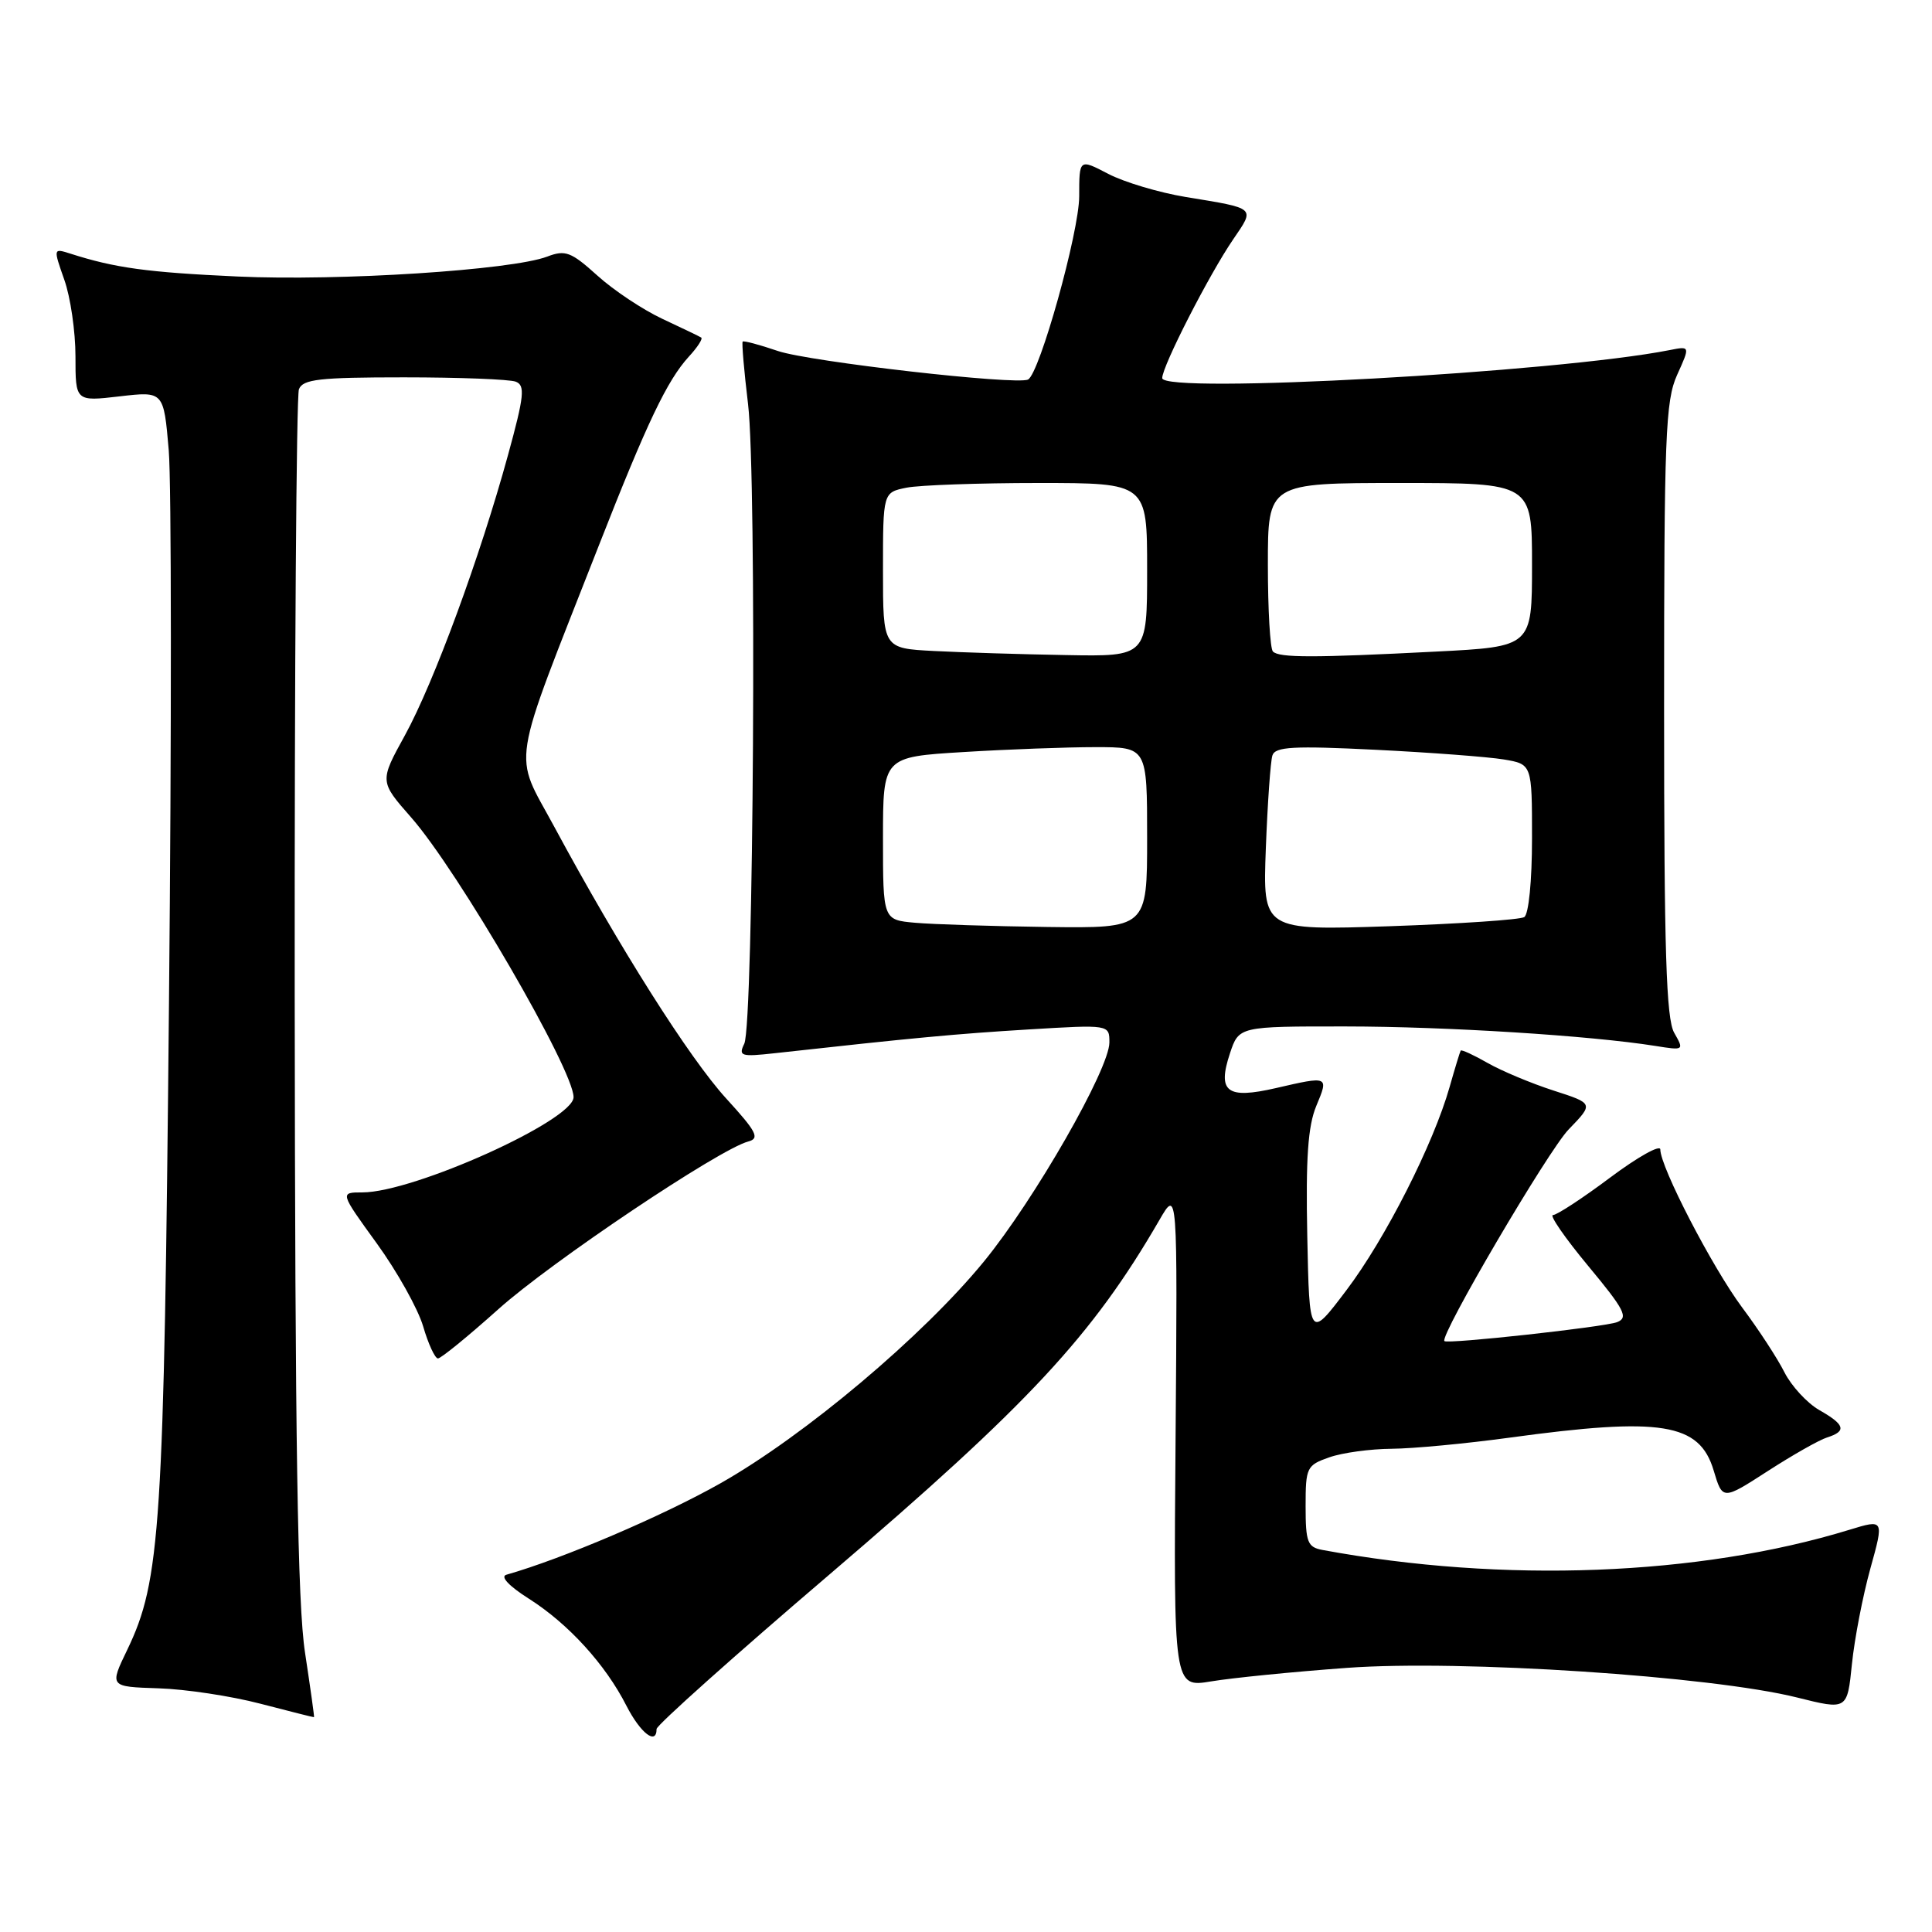 <?xml version="1.0" encoding="UTF-8" standalone="no"?>
<!DOCTYPE svg PUBLIC "-//W3C//DTD SVG 1.1//EN" "http://www.w3.org/Graphics/SVG/1.1/DTD/svg11.dtd" >
<svg xmlns="http://www.w3.org/2000/svg" xmlns:xlink="http://www.w3.org/1999/xlink" version="1.1" viewBox="0 0 256 256">
 <g >
 <path fill="currentColor"
d=" M 87.00 229.10 C 87.00 228.60 97.35 219.35 110.01 208.54 C 136.35 186.03 144.74 177.00 153.62 161.67 C 156.03 157.50 156.03 157.50 155.77 190.56 C 155.50 223.62 155.50 223.62 160.50 222.79 C 163.25 222.33 171.35 221.52 178.50 221.00 C 193.52 219.90 226.78 222.09 238.13 224.93 C 244.77 226.59 244.77 226.59 245.39 220.50 C 245.73 217.15 246.83 211.46 247.83 207.85 C 249.65 201.30 249.65 201.30 245.07 202.70 C 225.10 208.82 199.20 209.81 175.25 205.38 C 173.25 205.01 173.00 204.37 173.00 199.58 C 173.00 194.44 173.14 194.15 176.15 193.10 C 177.88 192.49 181.59 191.99 184.40 191.97 C 187.20 191.95 194.22 191.29 200.00 190.50 C 220.15 187.74 225.19 188.55 227.07 194.85 C 228.25 198.79 228.25 198.79 234.23 194.93 C 237.51 192.81 241.05 190.80 242.10 190.47 C 244.72 189.64 244.48 188.78 241.06 186.84 C 239.46 185.92 237.38 183.67 236.45 181.84 C 235.53 180.00 233.00 176.13 230.83 173.23 C 226.89 167.93 220.00 154.64 220.00 152.31 C 220.00 151.63 217.01 153.30 213.36 156.03 C 209.70 158.77 206.29 161.00 205.78 161.00 C 205.27 161.00 207.37 164.04 210.45 167.75 C 215.27 173.55 215.80 174.59 214.28 175.19 C 212.59 175.84 191.77 178.13 191.39 177.70 C 190.74 176.99 205.16 152.43 207.86 149.65 C 211.18 146.22 211.18 146.22 205.84 144.50 C 202.90 143.55 198.98 141.91 197.12 140.85 C 195.27 139.79 193.66 139.05 193.55 139.21 C 193.45 139.37 192.79 141.53 192.09 144.00 C 189.94 151.59 183.56 164.16 178.40 170.97 C 173.50 177.45 173.50 177.45 173.22 163.76 C 173.01 153.44 173.31 149.20 174.42 146.53 C 176.08 142.56 176.07 142.56 169.05 144.18 C 162.57 145.67 161.28 144.70 162.97 139.59 C 164.16 136.00 164.16 136.00 178.33 136.01 C 191.65 136.02 210.71 137.22 219.34 138.59 C 223.14 139.20 223.17 139.18 221.84 136.85 C 220.78 134.99 220.50 126.02 220.50 94.00 C 220.50 57.74 220.68 53.10 222.23 49.67 C 223.96 45.85 223.96 45.85 221.23 46.39 C 206.23 49.35 154.00 52.24 154.00 50.10 C 154.00 48.53 160.22 36.37 163.40 31.72 C 166.31 27.45 166.53 27.65 157.10 26.10 C 153.58 25.52 148.97 24.14 146.85 23.04 C 143.00 21.03 143.00 21.03 143.00 26.00 C 143.00 30.73 137.75 49.51 136.22 50.29 C 134.70 51.06 107.27 47.93 103.08 46.51 C 100.65 45.68 98.55 45.12 98.41 45.26 C 98.27 45.40 98.59 49.13 99.12 53.54 C 100.29 63.20 99.86 135.74 98.62 138.30 C 97.82 139.94 98.18 140.05 102.62 139.56 C 121.13 137.51 126.71 136.99 136.25 136.41 C 147.00 135.76 147.00 135.76 147.00 138.13 C 147.00 141.64 137.08 158.96 130.38 167.15 C 122.27 177.06 106.66 190.20 95.49 196.53 C 87.84 200.86 74.58 206.53 67.10 208.66 C 66.25 208.90 67.43 210.16 70.10 211.85 C 75.32 215.17 80.22 220.54 83.01 226.03 C 84.87 229.66 87.00 231.30 87.00 229.10 Z  M 40.42 219.00 C 39.43 212.57 39.10 191.35 39.05 131.83 C 39.02 88.56 39.27 52.45 39.61 51.58 C 40.12 50.25 42.31 50.00 53.53 50.00 C 60.85 50.00 67.51 50.26 68.33 50.57 C 69.61 51.06 69.47 52.44 67.31 60.31 C 63.62 73.78 57.48 90.47 53.65 97.44 C 50.29 103.54 50.29 103.54 54.46 108.29 C 60.67 115.34 76.00 141.74 76.00 145.38 C 76.00 148.45 54.82 158.00 48.01 158.00 C 45.03 158.00 45.03 158.00 49.92 164.75 C 52.61 168.46 55.38 173.41 56.07 175.75 C 56.75 178.09 57.64 180.00 58.03 180.00 C 58.43 180.00 62.03 177.06 66.03 173.48 C 72.98 167.24 95.33 152.25 99.16 151.25 C 100.71 150.84 100.25 149.96 96.22 145.55 C 91.35 140.22 82.05 125.52 73.45 109.56 C 67.97 99.39 67.45 102.65 79.35 72.28 C 85.76 55.93 88.40 50.41 91.28 47.25 C 92.42 46.02 93.15 44.88 92.92 44.73 C 92.69 44.58 90.38 43.47 87.79 42.26 C 85.20 41.05 81.31 38.47 79.15 36.51 C 75.67 33.37 74.91 33.08 72.51 34.00 C 67.80 35.79 45.01 37.26 31.50 36.64 C 19.51 36.09 15.24 35.51 9.27 33.59 C 7.06 32.89 7.06 32.91 8.52 37.07 C 9.34 39.37 10.00 43.94 10.00 47.22 C 10.00 53.20 10.00 53.20 15.85 52.52 C 21.69 51.84 21.69 51.84 22.36 59.67 C 22.72 63.98 22.74 96.97 22.39 133.00 C 21.73 202.51 21.28 209.43 16.86 218.61 C 14.50 223.50 14.50 223.50 21.00 223.71 C 24.58 223.82 30.65 224.74 34.50 225.75 C 38.35 226.75 41.55 227.56 41.61 227.54 C 41.67 227.52 41.13 223.68 40.42 219.00 Z  M 121.25 122.27 C 117.00 121.89 117.00 121.89 117.00 111.09 C 117.00 100.30 117.00 100.30 127.66 99.65 C 133.52 99.29 141.39 99.00 145.16 99.00 C 152.00 99.00 152.00 99.00 152.00 111.00 C 152.00 123.00 152.00 123.00 138.75 122.83 C 131.46 122.73 123.59 122.48 121.25 122.27 Z  M 167.73 112.40 C 167.96 106.40 168.35 100.87 168.60 100.10 C 168.97 98.94 171.39 98.81 182.28 99.35 C 189.55 99.71 197.19 100.29 199.25 100.63 C 203.00 101.26 203.00 101.26 203.00 111.07 C 203.00 116.73 202.56 121.15 201.97 121.52 C 201.40 121.87 193.37 122.41 184.13 122.73 C 167.32 123.29 167.32 123.29 167.73 112.40 Z  M 123.75 86.26 C 117.00 85.91 117.00 85.91 117.00 75.58 C 117.00 65.25 117.00 65.25 120.12 64.62 C 121.84 64.28 129.72 64.00 137.62 64.00 C 152.00 64.00 152.00 64.00 152.00 75.50 C 152.00 87.00 152.00 87.00 141.25 86.80 C 135.34 86.70 127.46 86.45 123.75 86.26 Z  M 168.67 86.33 C 168.30 85.97 168.00 80.79 168.00 74.83 C 168.00 64.00 168.00 64.00 185.50 64.00 C 203.00 64.00 203.00 64.00 203.00 74.85 C 203.00 85.69 203.00 85.69 190.25 86.34 C 174.06 87.17 169.50 87.17 168.67 86.33 Z "/>
</g>
</svg>